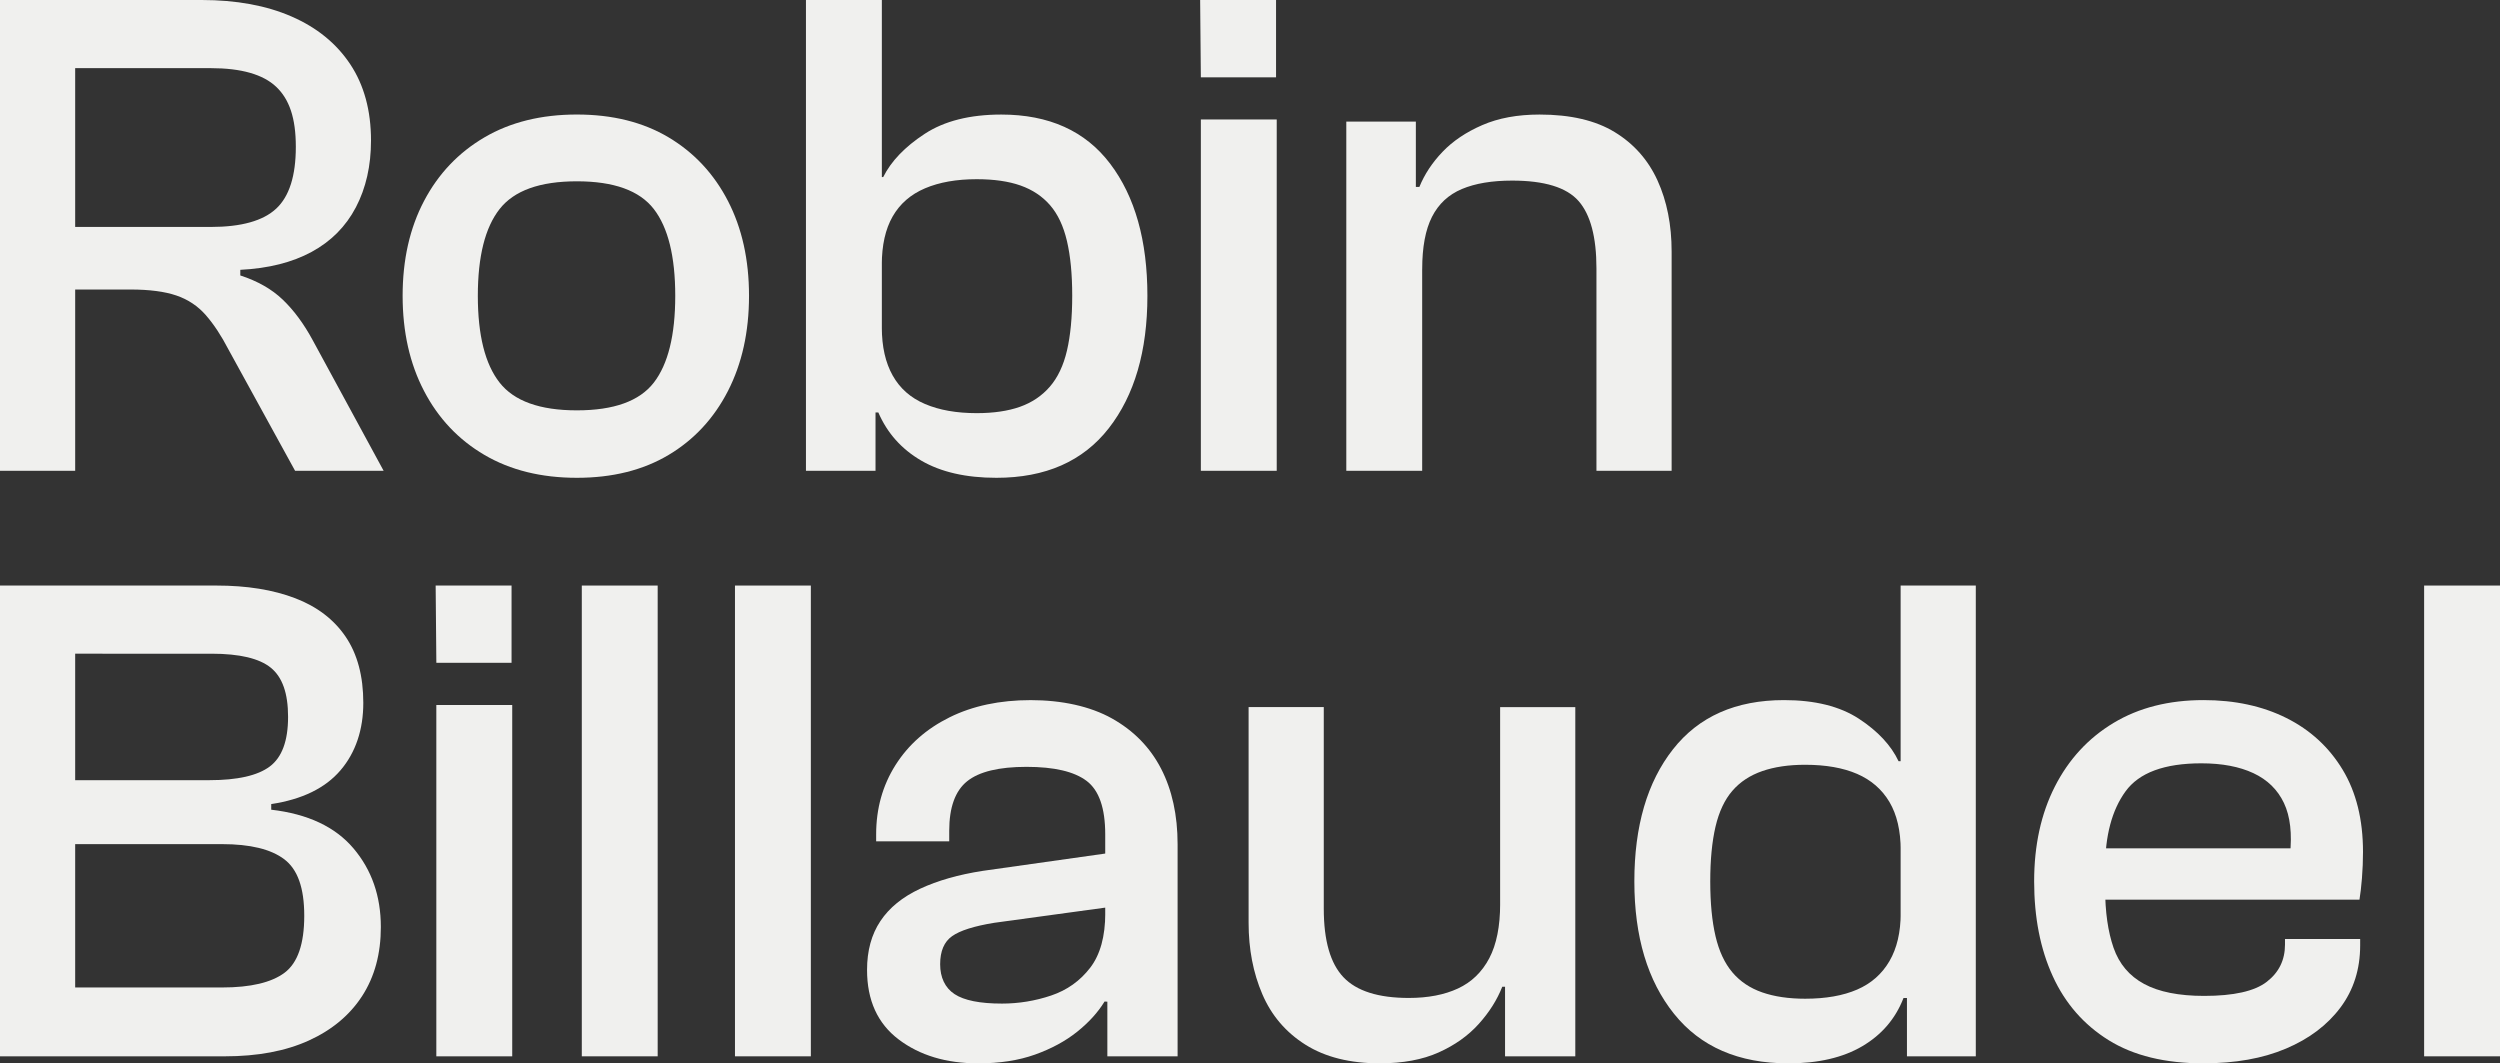 <?xml version="1.0" encoding="UTF-8"?><svg id="Layer_1" xmlns="http://www.w3.org/2000/svg" viewBox="0 0 1000 425.34"><rect x="0" y="0" width="1000" height="425.34" fill="#333333" stroke="none"/><defs><style>.cls-1{fill:#f0f0ee;}</style></defs><path class="cls-1" d="M30.07,188.31H0V0h80.67c13.86,0,25.86,2.2,35.97,6.61,10.12,4.41,17.94,10.78,23.47,19.11,5.53,8.34,8.29,18.51,8.29,30.49,0,10.12-2.02,19.02-6.04,26.7-4.03,7.69-9.94,13.63-17.71,17.85-7.78,4.22-17.29,6.61-28.53,7.17v2.25c6.93,2.25,12.6,5.48,17,9.7,4.4,4.22,8.39,9.6,11.94,16.16l28.39,52.28h-35.42l-26.7-48.62c-2.81-5.43-5.81-9.98-8.99-13.63-3.19-3.65-7.12-6.28-11.8-7.87-4.69-1.59-10.78-2.39-18.27-2.39h-22.2v72.51ZM30.07,27.26v63.52h54.25c12.18,0,20.89-2.43,26.14-7.31,5.24-4.87,7.87-13.11,7.87-24.73s-2.63-19.06-7.87-24.03c-5.25-4.96-13.96-7.45-26.14-7.45H30.07Z"/><path class="cls-1" d="M230.75,191.12c-14.24,0-26.56-3.04-36.96-9.14-10.4-6.09-18.46-14.62-24.17-25.58-5.72-10.96-8.57-23.65-8.57-38.08s2.85-27.07,8.57-37.94c5.71-10.86,13.77-19.35,24.17-25.44,10.4-6.09,22.72-9.13,36.96-9.13s26.46,3.05,36.68,9.13c10.21,6.09,18.13,14.57,23.75,25.44,5.62,10.87,8.43,23.52,8.43,37.94s-2.81,27.12-8.43,38.08-13.54,19.49-23.75,25.58c-10.22,6.09-22.44,9.14-36.68,9.14ZM230.75,164.14c14.8,0,25.06-3.7,30.78-11.1,5.71-7.4,8.57-18.97,8.57-34.71s-2.86-27.31-8.57-34.71c-5.72-7.4-15.97-11.1-30.78-11.1s-25.11,3.7-30.91,11.1c-5.81,7.4-8.71,18.97-8.71,34.71s2.9,27.31,8.71,34.71c5.81,7.4,16.11,11.1,30.91,11.1Z"/><path class="cls-1" d="M350.21,188.31h-27.83V0h30.36v151.49l-2.53,3.65v33.17ZM398.55,191.12c-12.18,0-22.2-2.3-30.07-6.89-7.87-4.59-13.59-11-17.15-19.25h-5.62l1.68-34.01h5.34c0,7.69,1.45,14.1,4.35,19.25,2.9,5.16,7.21,8.95,12.93,11.38,5.71,2.44,12.6,3.66,20.66,3.66,6.75,0,12.51-.84,17.29-2.53,4.78-1.69,8.76-4.36,11.94-8.01,3.18-3.66,5.48-8.48,6.88-14.47,1.4-5.99,2.11-13.3,2.11-21.92s-.7-15.92-2.11-21.92c-1.4-5.99-3.66-10.77-6.75-14.33-3.09-3.56-7.03-6.18-11.8-7.87-4.78-1.69-10.64-2.53-17.57-2.53-8.06,0-14.95,1.22-20.66,3.65-5.72,2.44-10.03,6.18-12.93,11.24-2.91,5.06-4.35,11.53-4.35,19.39h-5.34l-1.68-35.13h7.58c3.18-6.37,8.71-12.13,16.58-17.28,7.87-5.15,18.08-7.73,30.64-7.73,19.11,0,33.63,6.56,43.57,19.67,9.93,13.12,14.89,30.73,14.89,52.84s-5.16,39.77-15.46,52.98c-10.31,13.21-25.3,19.81-44.97,19.81Z"/><path class="cls-1" d="M510.41,30.92h-30.07l-.28-30.92h30.36v30.92ZM510.69,188.31h-30.35V47.78h30.35v140.53Z"/><path class="cls-1" d="M568.87,188.31h-30.35V48.63h27.82v41.88l2.53,1.4v96.4ZM668.65,188.31h-30.07v-80.94c0-12.55-2.39-21.55-7.17-26.98-4.78-5.43-13.63-8.15-26.56-8.15-8.06,0-14.75,1.12-20.1,3.37-5.34,2.25-9.32,5.95-11.94,11.1-2.63,5.16-3.93,12.13-3.93,20.94h-5.34l-2.53-32.88h6.74c2.06-5.06,5.15-9.74,9.28-14.05,4.12-4.31,9.41-7.87,15.88-10.68,6.46-2.81,14.1-4.22,22.91-4.22,12.37,0,22.39,2.34,30.07,7.03,7.68,4.68,13.39,11.15,17.14,19.39,3.75,8.25,5.62,17.71,5.62,28.39v87.69Z"/><path class="cls-1" d="M89.94,422.53H0v-188.31h86.57c12.18,0,22.67,1.69,31.48,5.06,8.81,3.37,15.55,8.53,20.24,15.46,4.68,6.93,7.03,15.74,7.03,26.42s-3.05,19.87-9.14,26.98c-6.09,7.12-15.32,11.62-27.69,13.49v2.25c14.62,1.69,25.58,6.84,32.89,15.46,7.31,8.62,10.96,19.11,10.96,31.48,0,10.68-2.49,19.86-7.45,27.54-4.97,7.69-12.09,13.63-21.36,17.85-9.27,4.22-20.47,6.32-33.59,6.32ZM30.07,261.48v50.59h53.68c11.24,0,19.3-1.83,24.17-5.48,4.87-3.65,7.31-10.26,7.31-19.81s-2.3-15.92-6.89-19.68c-4.59-3.74-12.51-5.62-23.75-5.62H30.07ZM30.07,337.65v57.34h58.74c11.43,0,19.77-1.97,25.02-5.9,5.24-3.93,7.87-11.52,7.87-22.77s-2.67-18.59-8.01-22.63c-5.34-4.03-13.63-6.04-24.88-6.04H30.07Z"/><path class="cls-1" d="M204.62,265.13h-30.08l-.28-30.92h30.36v30.92ZM204.89,422.53h-30.36v-140.53h30.36v140.53Z"/><path class="cls-1" d="M263.07,422.53h-30.35v-188.31h30.35v188.31Z"/><path class="cls-1" d="M324.34,422.53h-30.35v-188.31h30.35v188.31Z"/><path class="cls-1" d="M391.23,425.34c-12.74,0-23.33-3.18-31.76-9.56-8.43-6.37-12.65-15.64-12.65-27.82,0-7.68,1.78-14.19,5.34-19.53,3.55-5.34,8.85-9.65,15.88-12.93,7.03-3.28,15.41-5.67,25.16-7.17l51.72-7.31v21.64l-47.22,6.46c-8.06,1.31-13.68,3.09-16.86,5.34-3.19,2.25-4.78,6-4.78,11.24s1.92,9.41,5.76,11.94c3.84,2.53,10.16,3.79,18.97,3.79,6.74,0,13.3-1.08,19.68-3.23,6.37-2.15,11.56-5.85,15.6-11.1,4.03-5.24,6.04-12.55,6.04-21.92l3.94,35.7-4.22-.28c-2.63,4.31-6.28,8.34-10.96,12.09-4.68,3.75-10.31,6.79-16.87,9.14-6.56,2.34-14.15,3.51-22.76,3.51ZM471.05,422.53h-28.11v-27.54l-.85-7.59v-53.68c0-10.49-2.48-17.61-7.45-21.36-4.96-3.75-12.97-5.62-24.03-5.62s-18.97,1.92-23.75,5.76c-4.78,3.84-7.17,10.45-7.17,19.82v4.22h-29.23v-2.81c0-10.3,2.58-19.53,7.73-27.69,5.15-8.15,12.37-14.52,21.64-19.11,9.27-4.59,20.09-6.88,32.46-6.88s23.75,2.44,32.46,7.31c8.71,4.87,15.27,11.57,19.68,20.1,4.4,8.53,6.61,18.6,6.61,30.21v84.88Z"/><path class="cls-1" d="M551.99,425.34c-11.99,0-21.92-2.49-29.79-7.45-7.87-4.96-13.63-11.71-17.28-20.24-3.66-8.52-5.48-18.03-5.48-28.53v-86.29h30.07v80.66c0,12.74,2.62,21.88,7.87,27.4,5.24,5.53,13.96,8.29,26.14,8.29,7.68,0,14.24-1.26,19.68-3.79,5.43-2.53,9.6-6.56,12.51-12.09,2.9-5.52,4.35-12.79,4.35-21.78h7.59v33.17h-6.74c-2.07,5.25-5.2,10.22-9.42,14.9-4.21,4.68-9.56,8.48-16.02,11.38-6.46,2.9-14.29,4.36-23.47,4.36ZM630.13,422.53h-28.11v-42.16l-1.97-1.4v-96.12h30.07v139.69Z"/><path class="cls-1" d="M715.29,425.34c-19.86,0-35.09-6.61-45.67-19.81-10.59-13.21-15.88-30.87-15.88-52.98s5.15-39.72,15.46-52.84c10.3-13.11,25.11-19.67,44.41-19.67,12.37,0,22.35,2.49,29.94,7.45,7.59,4.97,12.88,10.64,15.88,17h7.59l-1.4,35.7h-5.34c0-7.87-1.51-14.33-4.5-19.39-3-5.06-7.31-8.8-12.93-11.24-5.62-2.43-12.55-3.65-20.8-3.65-6.56,0-12.28.84-17.15,2.53-4.88,1.69-8.86,4.31-11.94,7.87-3.09,3.56-5.34,8.34-6.75,14.33-1.4,6-2.11,13.31-2.11,21.92s.7,15.93,2.11,21.92c1.4,6,3.66,10.82,6.75,14.47,3.09,3.65,7.07,6.32,11.94,8.01,4.87,1.69,10.58,2.53,17.15,2.53,8.24,0,15.17-1.22,20.8-3.66,5.62-2.43,9.93-6.23,12.93-11.38,3-5.15,4.5-11.57,4.5-19.25h5.34l1.4,34.01h-5.62c-3.19,8.25-8.67,14.66-16.44,19.25-7.78,4.59-17.66,6.89-29.65,6.89ZM790.33,422.53h-27.55v-33.17l-2.53-3.65v-151.49h30.07v188.31Z"/><path class="cls-1" d="M881.4,425.34c-15.37,0-28.01-3.09-37.95-9.27-9.93-6.18-17.38-14.71-22.34-25.58-4.97-10.86-7.45-23.51-7.45-37.94s2.76-27.07,8.29-37.94c5.53-10.86,13.35-19.35,23.47-25.44,10.12-6.09,22.11-9.13,35.98-9.13,12.55,0,23.61,2.39,33.17,7.17,9.56,4.78,17.04,11.67,22.48,20.66,5.43,8.99,8.15,19.95,8.15,32.88,0,3.56-.14,7.07-.42,10.54-.28,3.47-.61,6.32-.99,8.57h-115.8v-20.52h91.07l-3.09,2.81c.93-8.62.14-15.6-2.39-20.94-2.53-5.34-6.61-9.32-12.23-11.95-5.62-2.62-12.56-3.93-20.8-3.93-14.8,0-24.92,3.75-30.35,11.24-5.44,7.5-8.15,17.71-8.15,30.64v8.15c0,9.37,1.13,17.28,3.37,23.75,2.25,6.46,6.33,11.29,12.23,14.47,5.9,3.19,13.91,4.78,24.03,4.78,11.81,0,20.14-1.87,25.01-5.62,4.87-3.75,7.31-8.71,7.31-14.9v-2.25h30.07v2.53c0,9.56-2.63,17.85-7.87,24.87-5.25,7.03-12.51,12.51-21.78,16.44-9.28,3.94-20.28,5.9-33.02,5.9Z"/><path class="cls-1" d="M1000,422.53h-30.35v-188.31h30.35v188.31Z"/></svg>